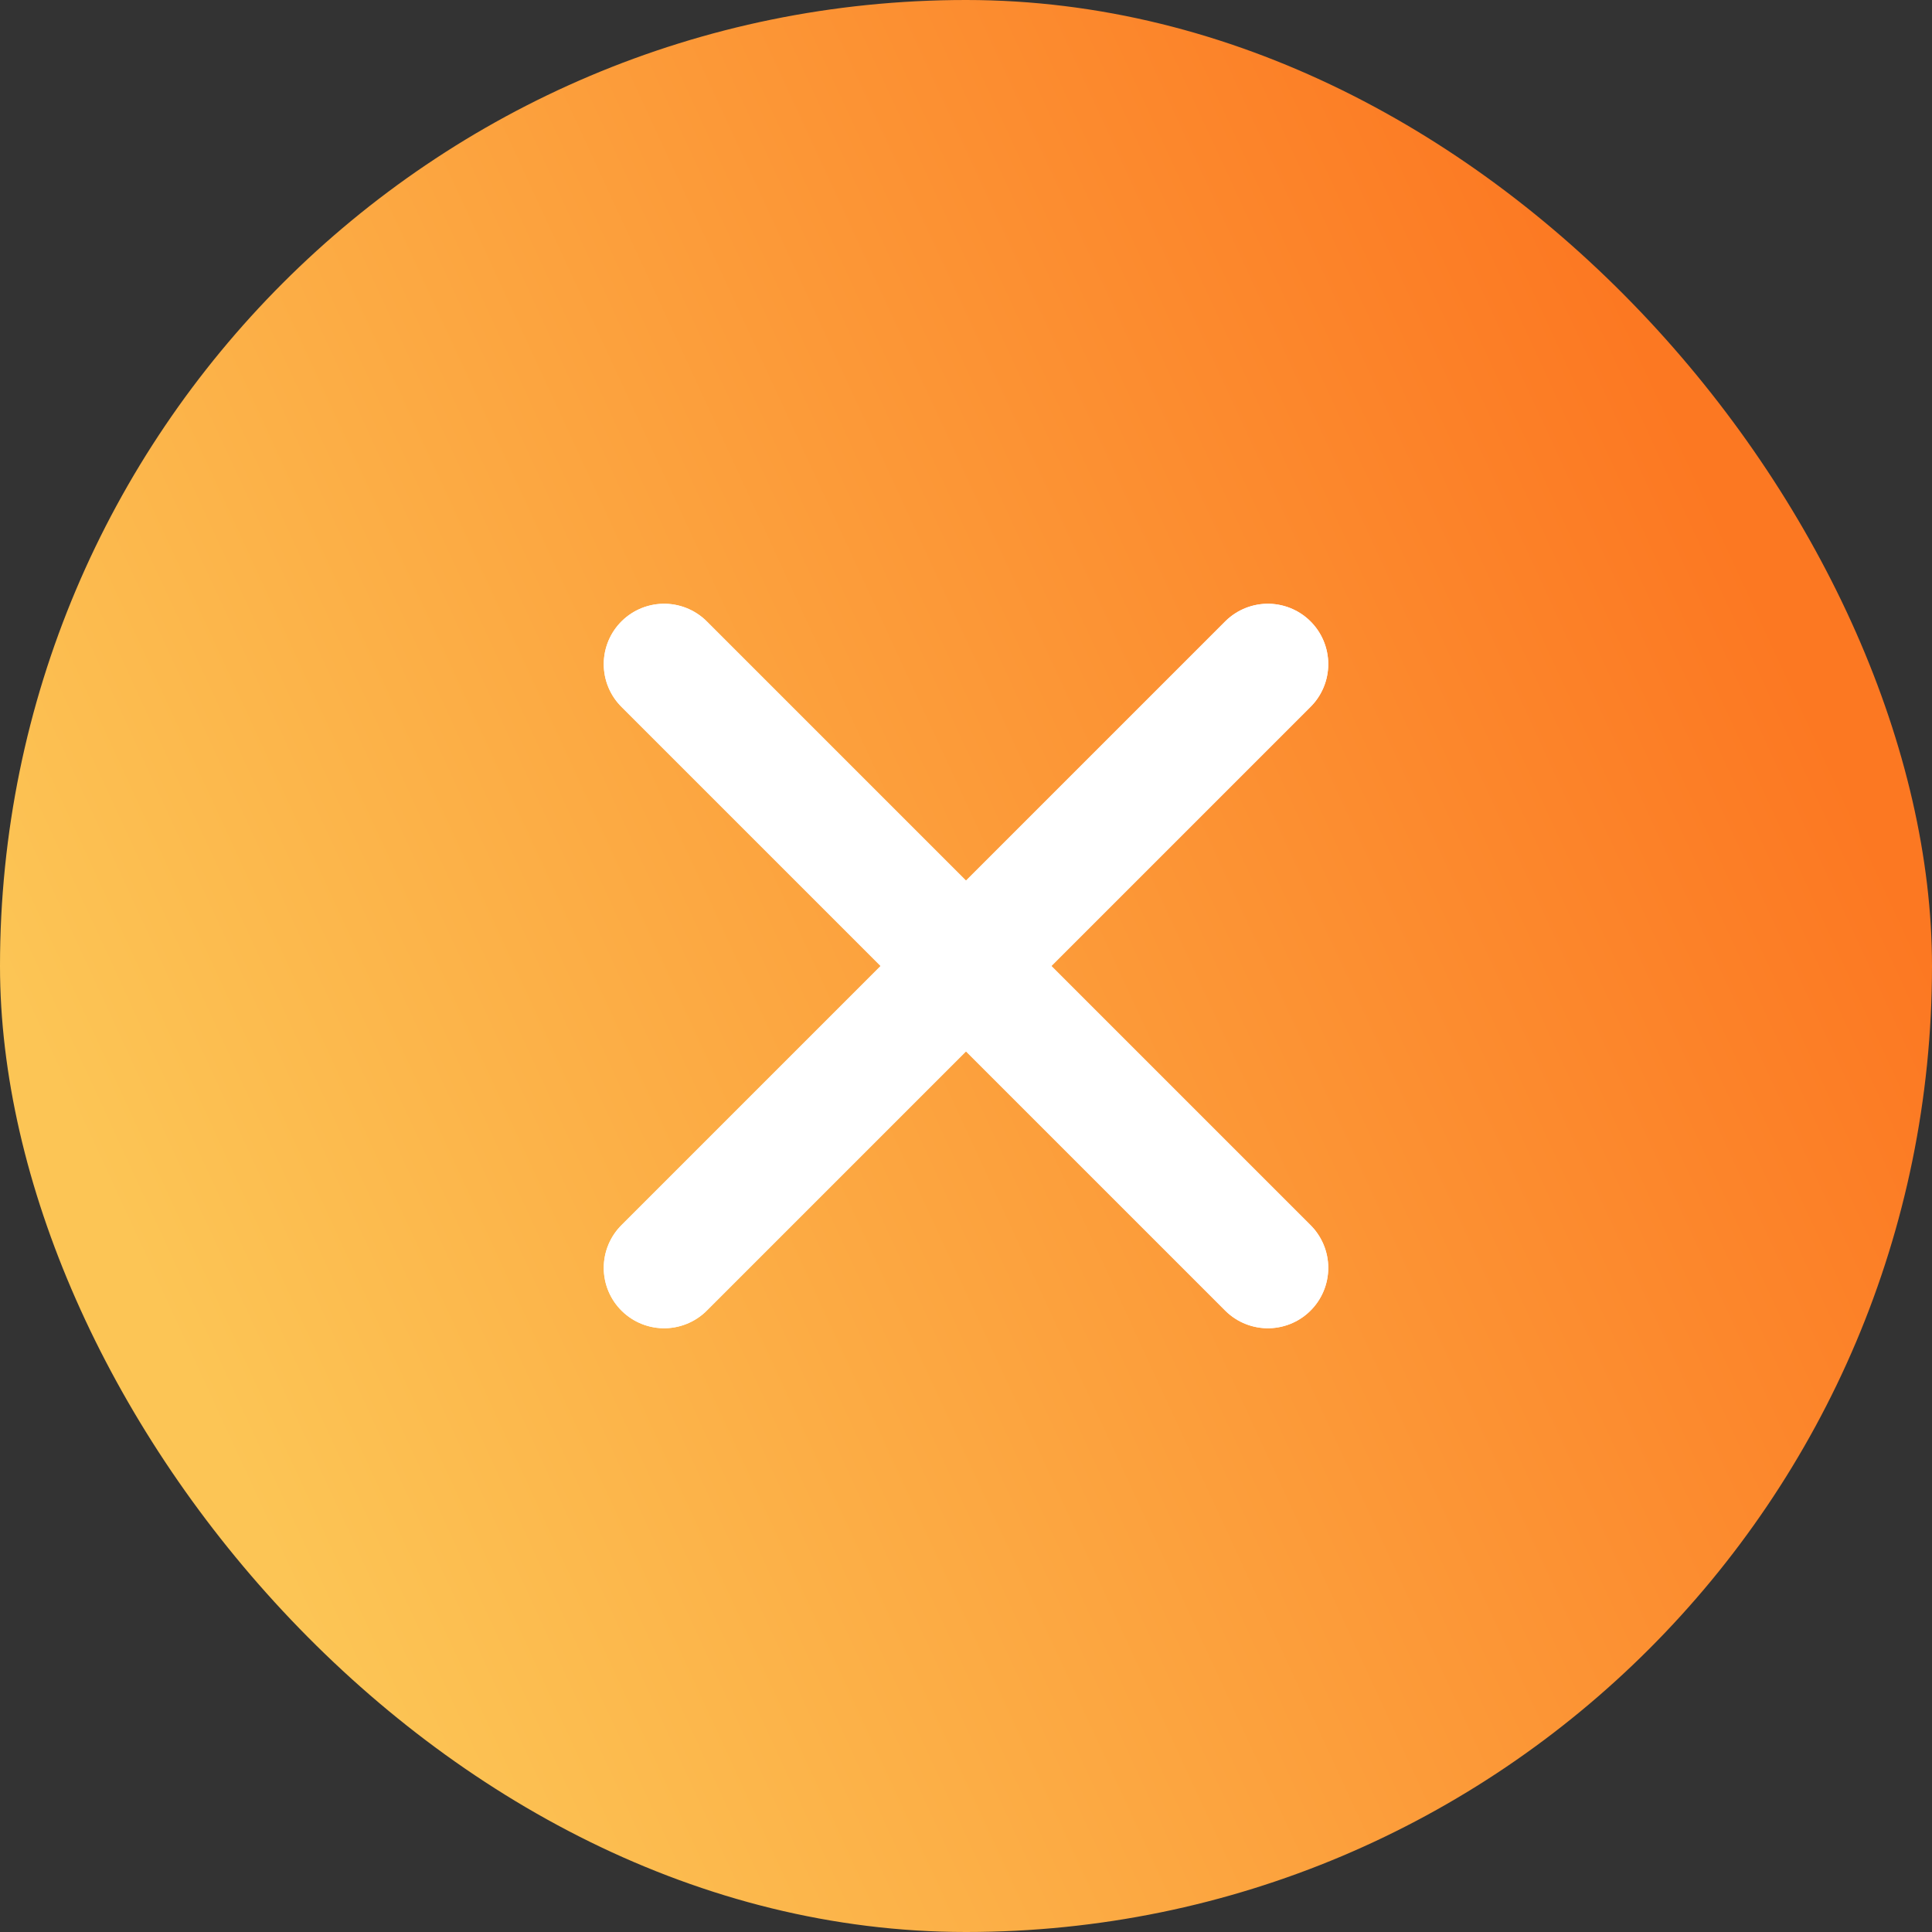<svg width="32" height="32" viewBox="0 0 32 32" fill="none" xmlns="http://www.w3.org/2000/svg"><rect x="0" y="0" width="32" height="32" fill="#333333" stroke="none"/><rect width="32" height="32" rx="16" fill="url(#a)"/><path d="M11 11l5 5 5-5" stroke="#fff" stroke-width="2" stroke-linecap="round"/><path d="M11 11l5 5 5-5m0 10l-5-5-5 5" stroke="#fff" stroke-width="2" stroke-linecap="round"/><path d="M21 21l-5-5-5 5" stroke="#fff" stroke-width="2" stroke-linecap="round"/><defs><linearGradient id="a" y1="16" x2="26.38" y2="3.824" gradientUnits="userSpaceOnUse"><stop stop-color="#FCC555"/><stop offset="1" stop-color="#FC7822"/></linearGradient></defs></svg>